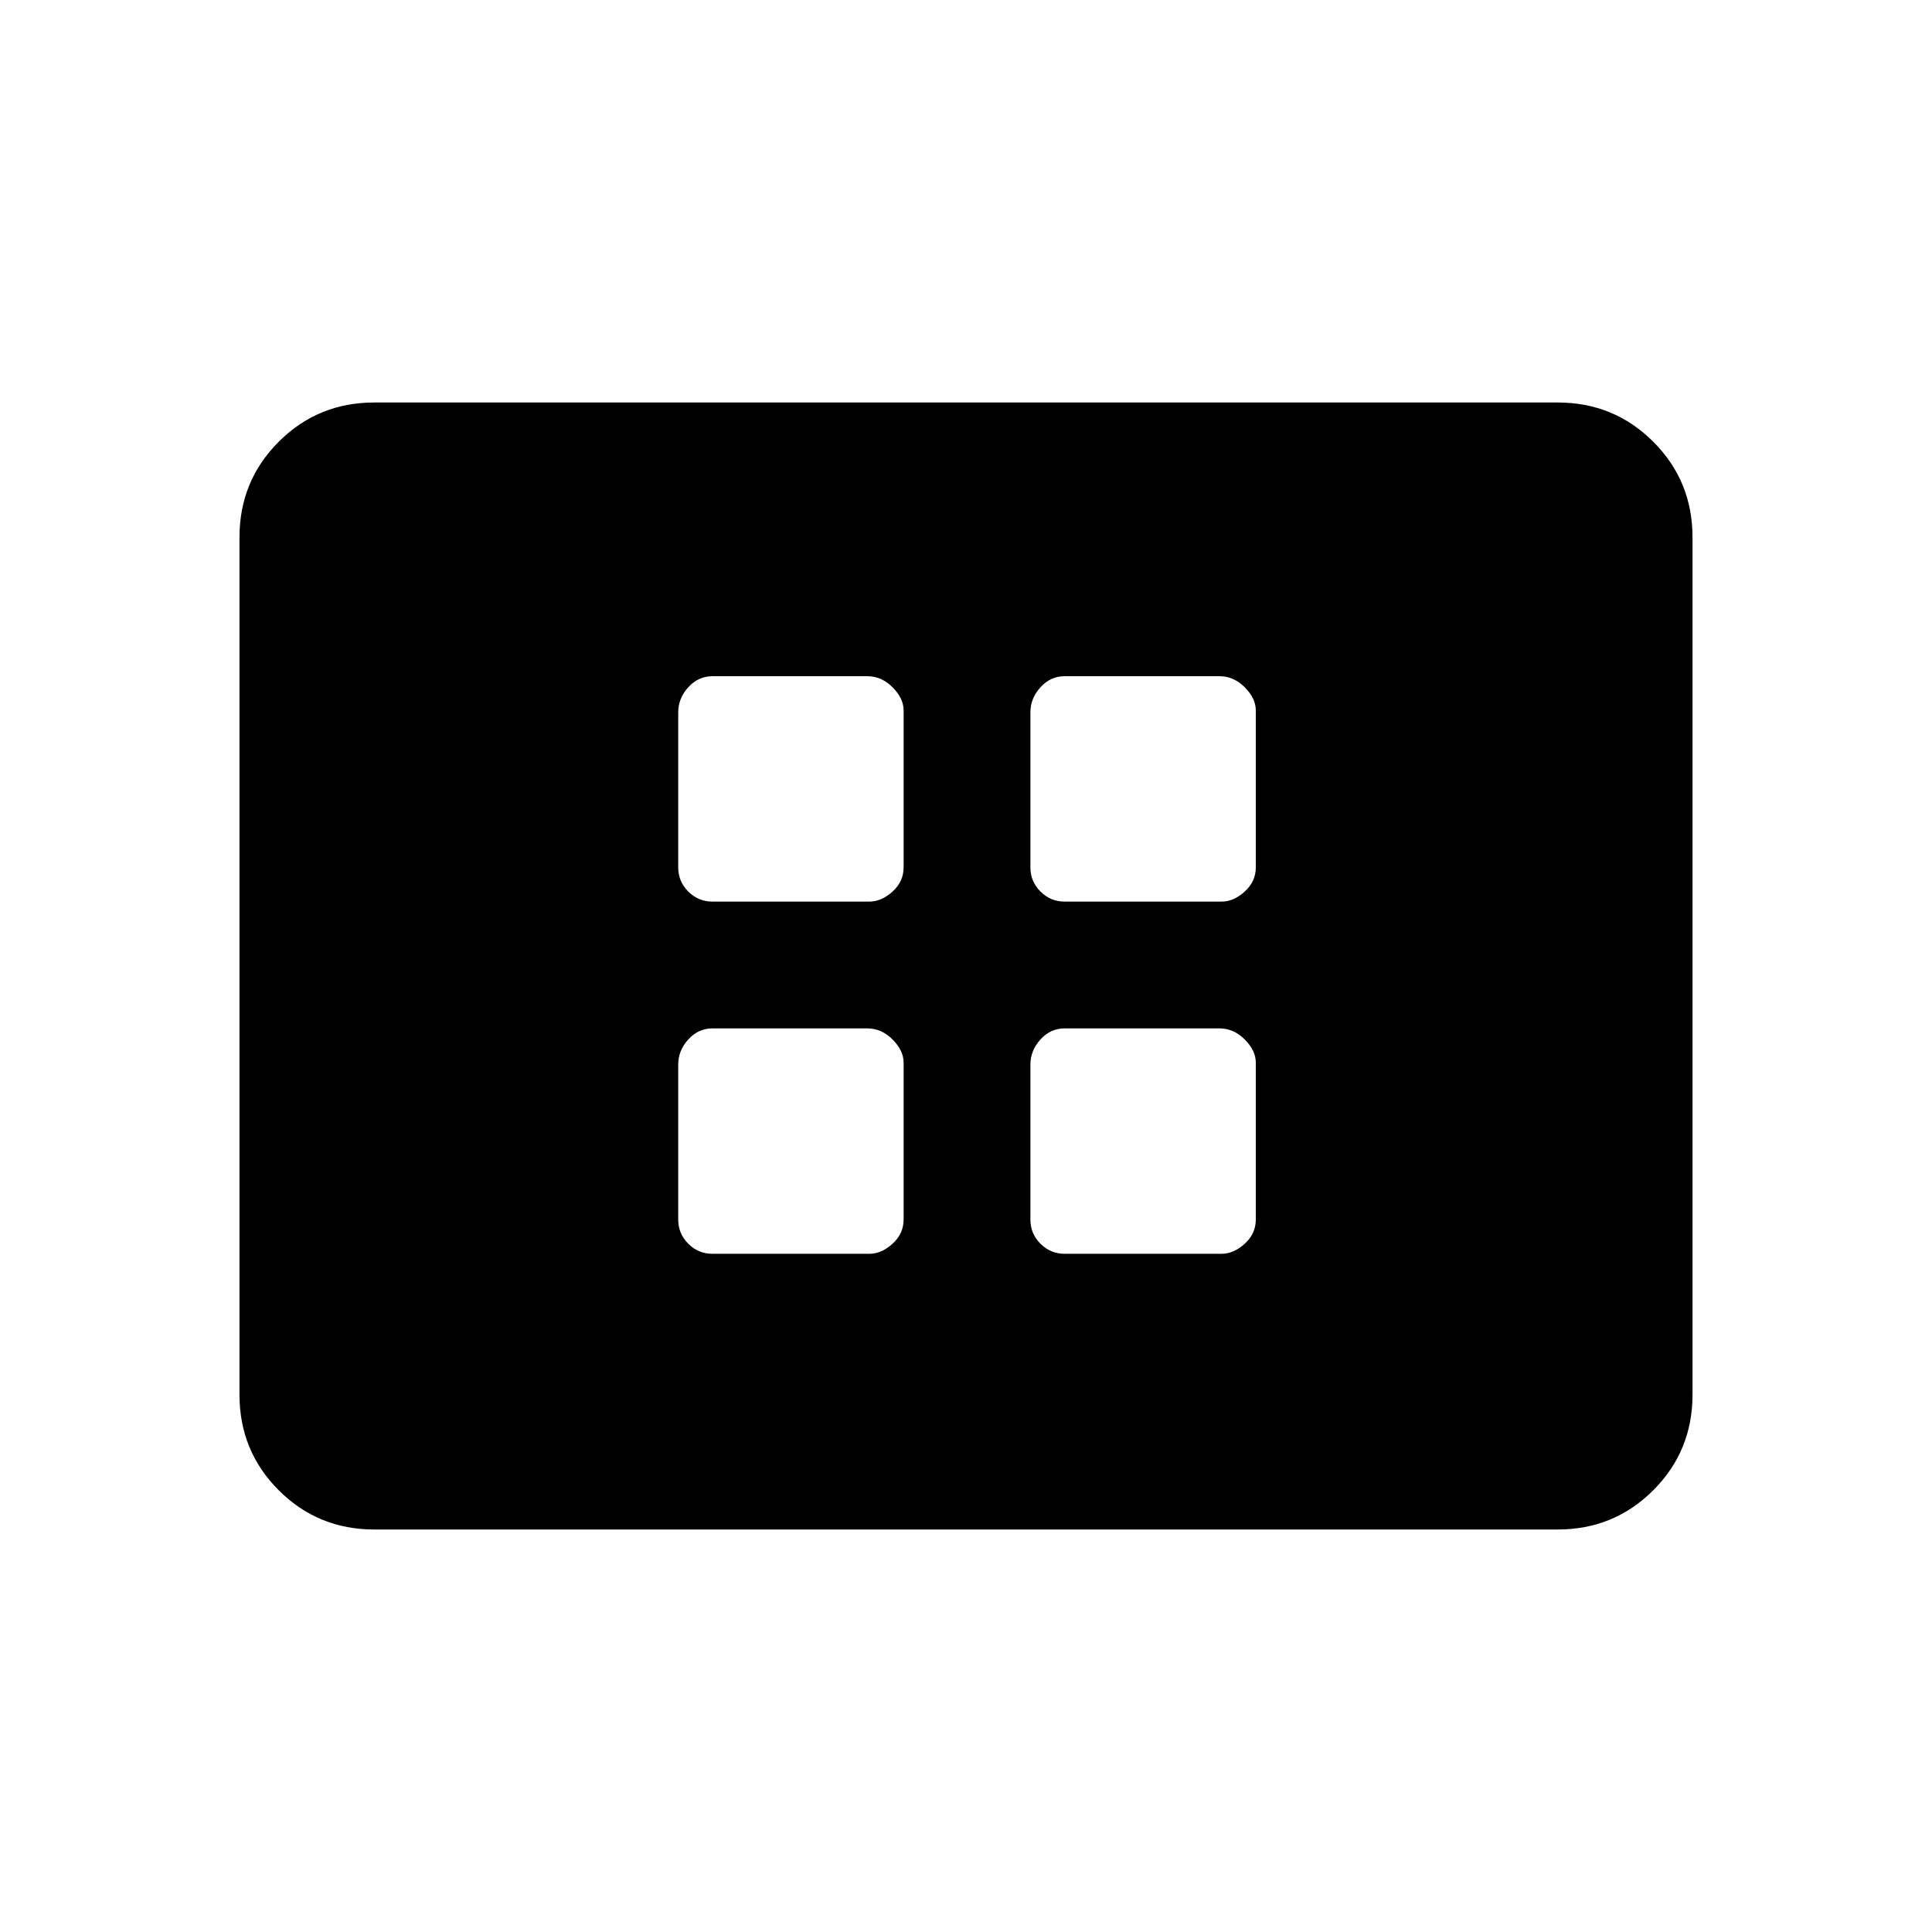 <svg xmlns="http://www.w3.org/2000/svg" height="48" width="48"><path d="M17.7 22.4h3.9q.3 0 .575-.25.275-.25.275-.6v-3.9q0-.3-.275-.575-.275-.275-.625-.275H17.7q-.35 0-.6.275t-.25.625v3.85q0 .35.25.6t.6.25Zm8.75 0h3.9q.3 0 .575-.25.275-.25.275-.6v-3.9q0-.3-.275-.575-.275-.275-.625-.275h-3.85q-.35 0-.6.275t-.25.625v3.85q0 .35.25.6t.6.25Zm-8.75 8.75h3.9q.3 0 .575-.25.275-.25.275-.6v-3.9q0-.3-.275-.575-.275-.275-.625-.275H17.7q-.35 0-.6.275t-.25.625v3.85q0 .35.25.6t.6.25Zm8.75 0h3.9q.3 0 .575-.25.275-.25.275-.6v-3.9q0-.3-.275-.575-.275-.275-.625-.275h-3.85q-.35 0-.6.275t-.25.625v3.85q0 .35.25.6t.6.25ZM9.3 38q-1.4 0-2.375-.975-.975-.975-.975-2.375v-21.3q0-1.4.975-2.375Q7.9 10 9.3 10h29.4q1.4 0 2.375.975.975.975.975 2.375v21.3q0 1.4-.975 2.375Q40.1 38 38.7 38Z"/></svg>